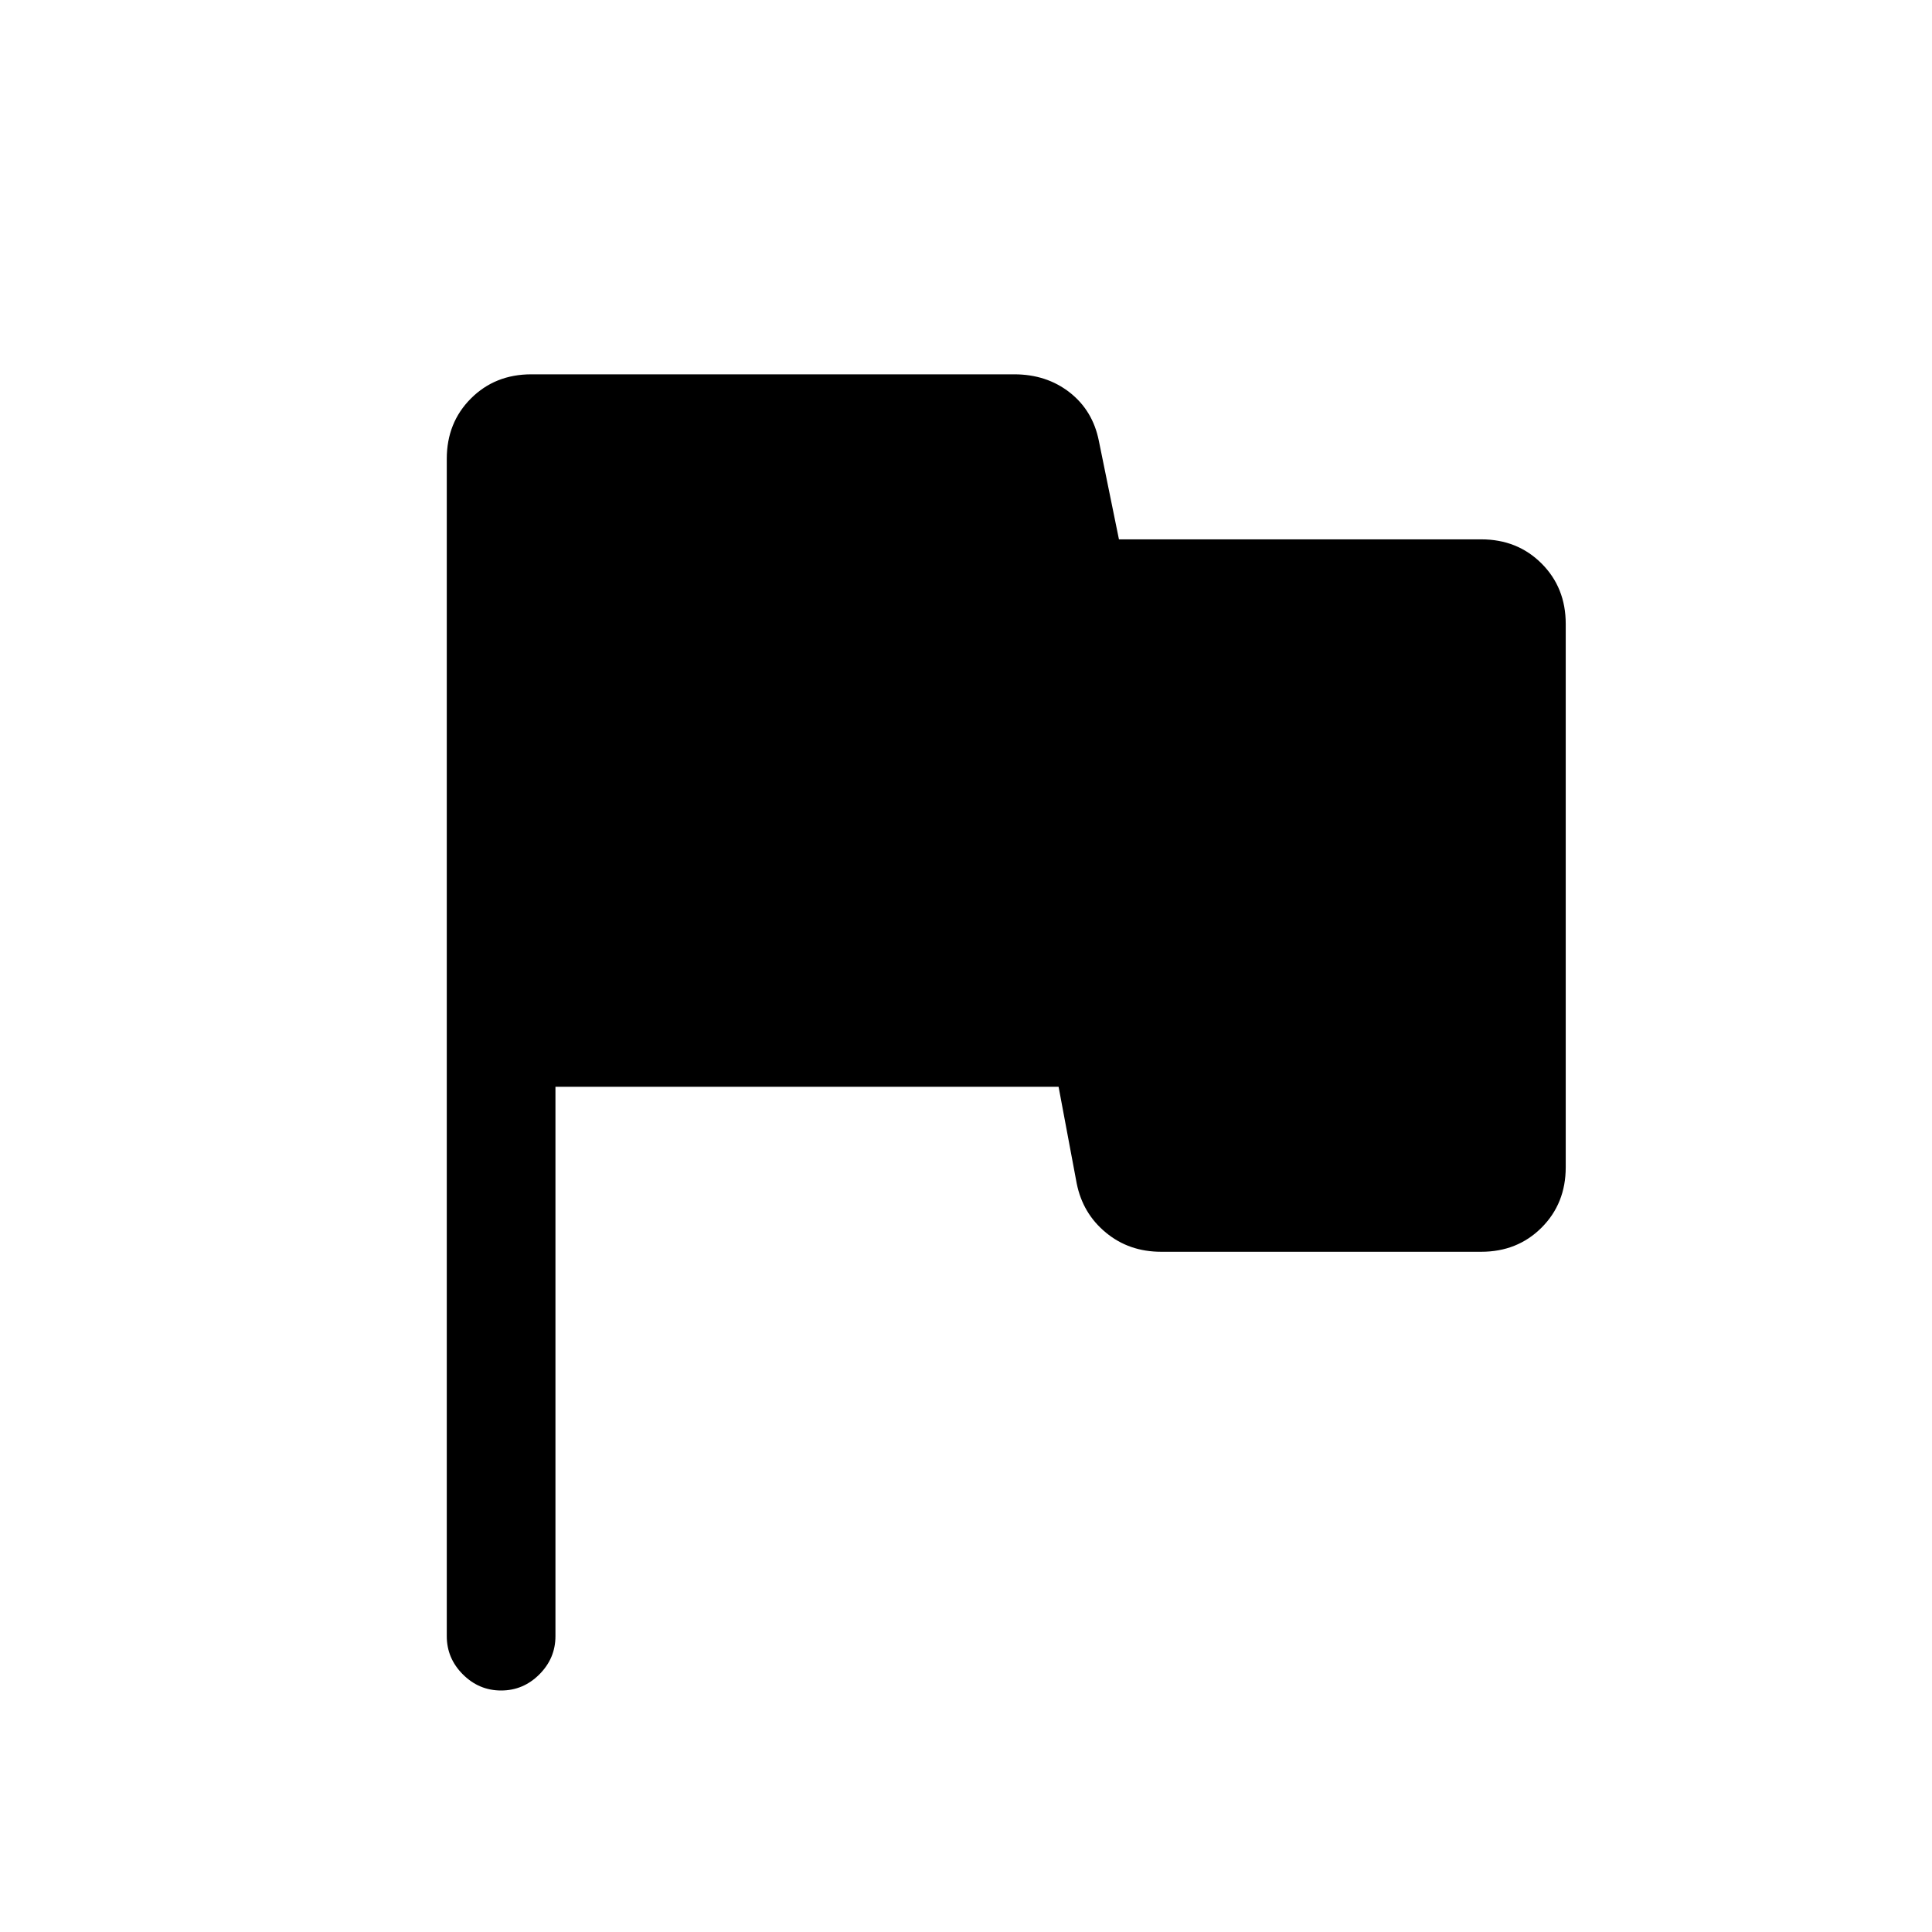 <svg xmlns="http://www.w3.org/2000/svg" height="24" width="24"><path d="M6.225 21q-.275 0-.475-.2-.2-.2-.2-.475V5.7q0-.45.3-.75t.75-.3h6q.4 0 .688.225.287.225.362.6L13.9 6.7h4.5q.45 0 .75.3t.3.75v6.75q0 .45-.3.75t-.75.3h-3.975q-.4 0-.687-.238-.288-.237-.363-.612l-.225-1.2H6.9v6.825q0 .275-.2.475-.2.2-.475.2Z"/></svg>